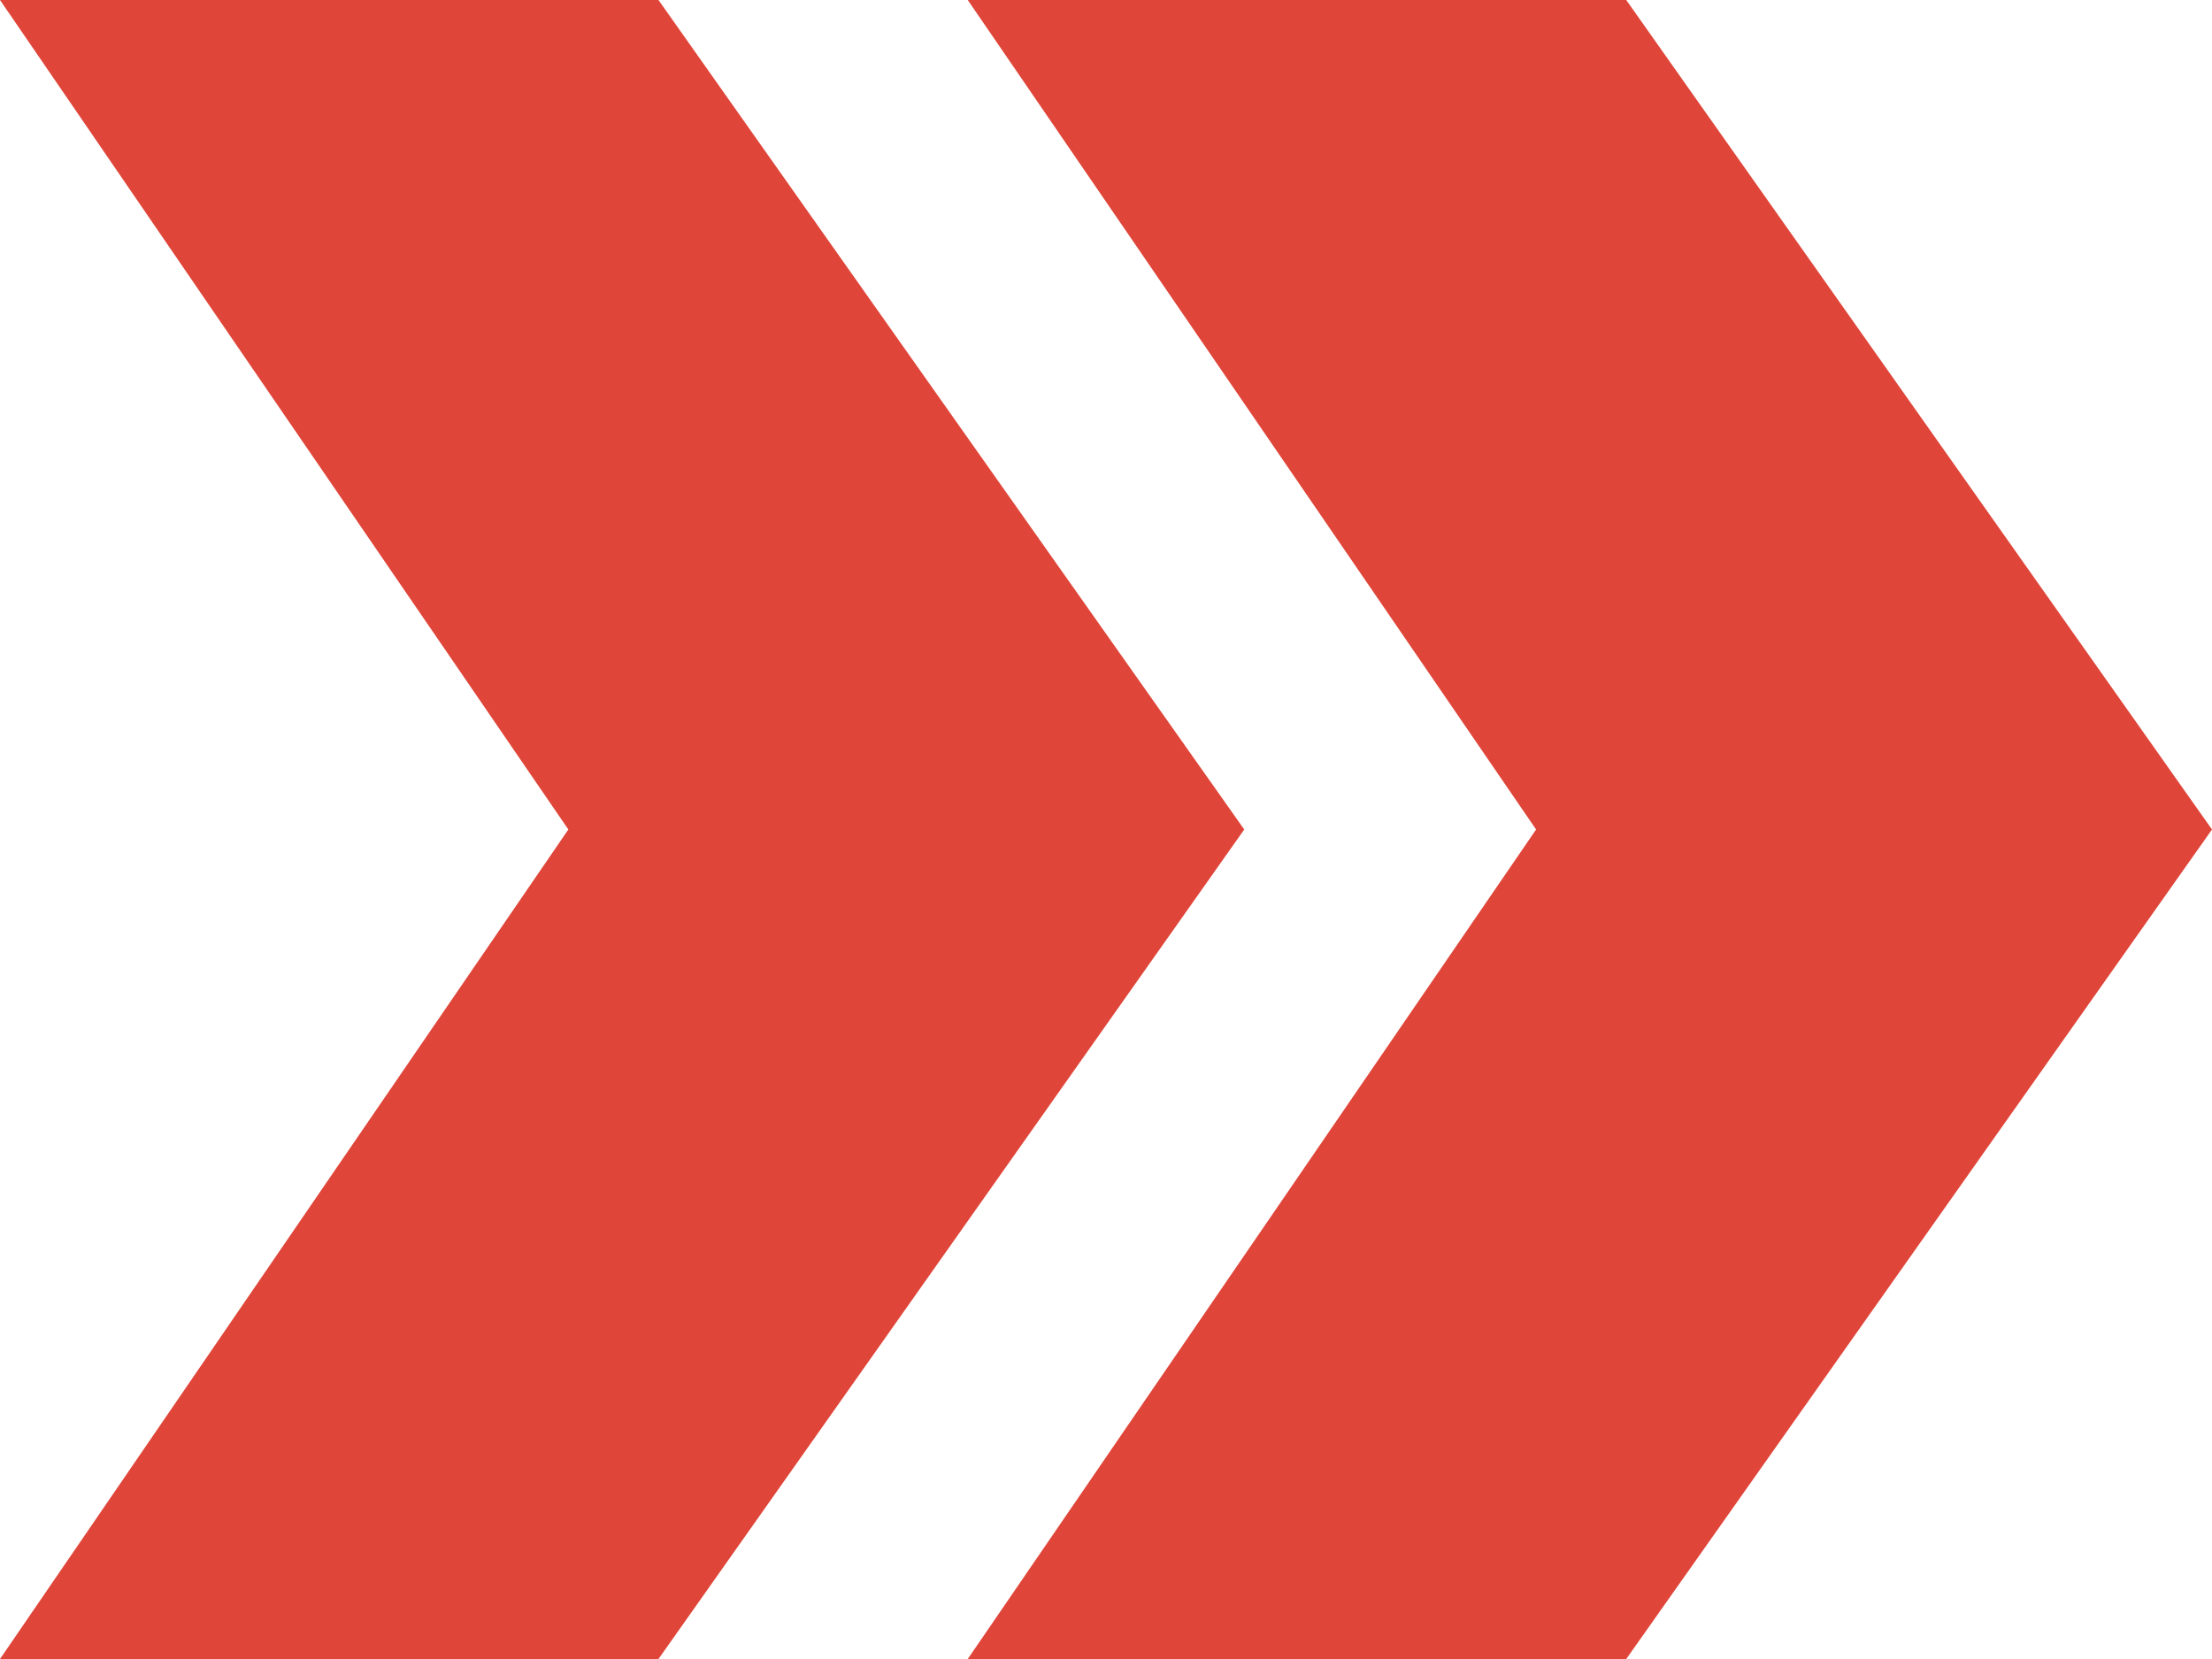 <svg width="16" height="12" viewBox="0 0 16 12" fill="none" xmlns="http://www.w3.org/2000/svg">
<path d="M4.763 0H0L4.111 6L0 12H4.763L9 6L4.763 0Z" fill="#E04539"/>
<path d="M11.763 0H7L11.111 6L7 12H11.763L16 6L11.763 0Z" fill="#E04539"/>
</svg>
